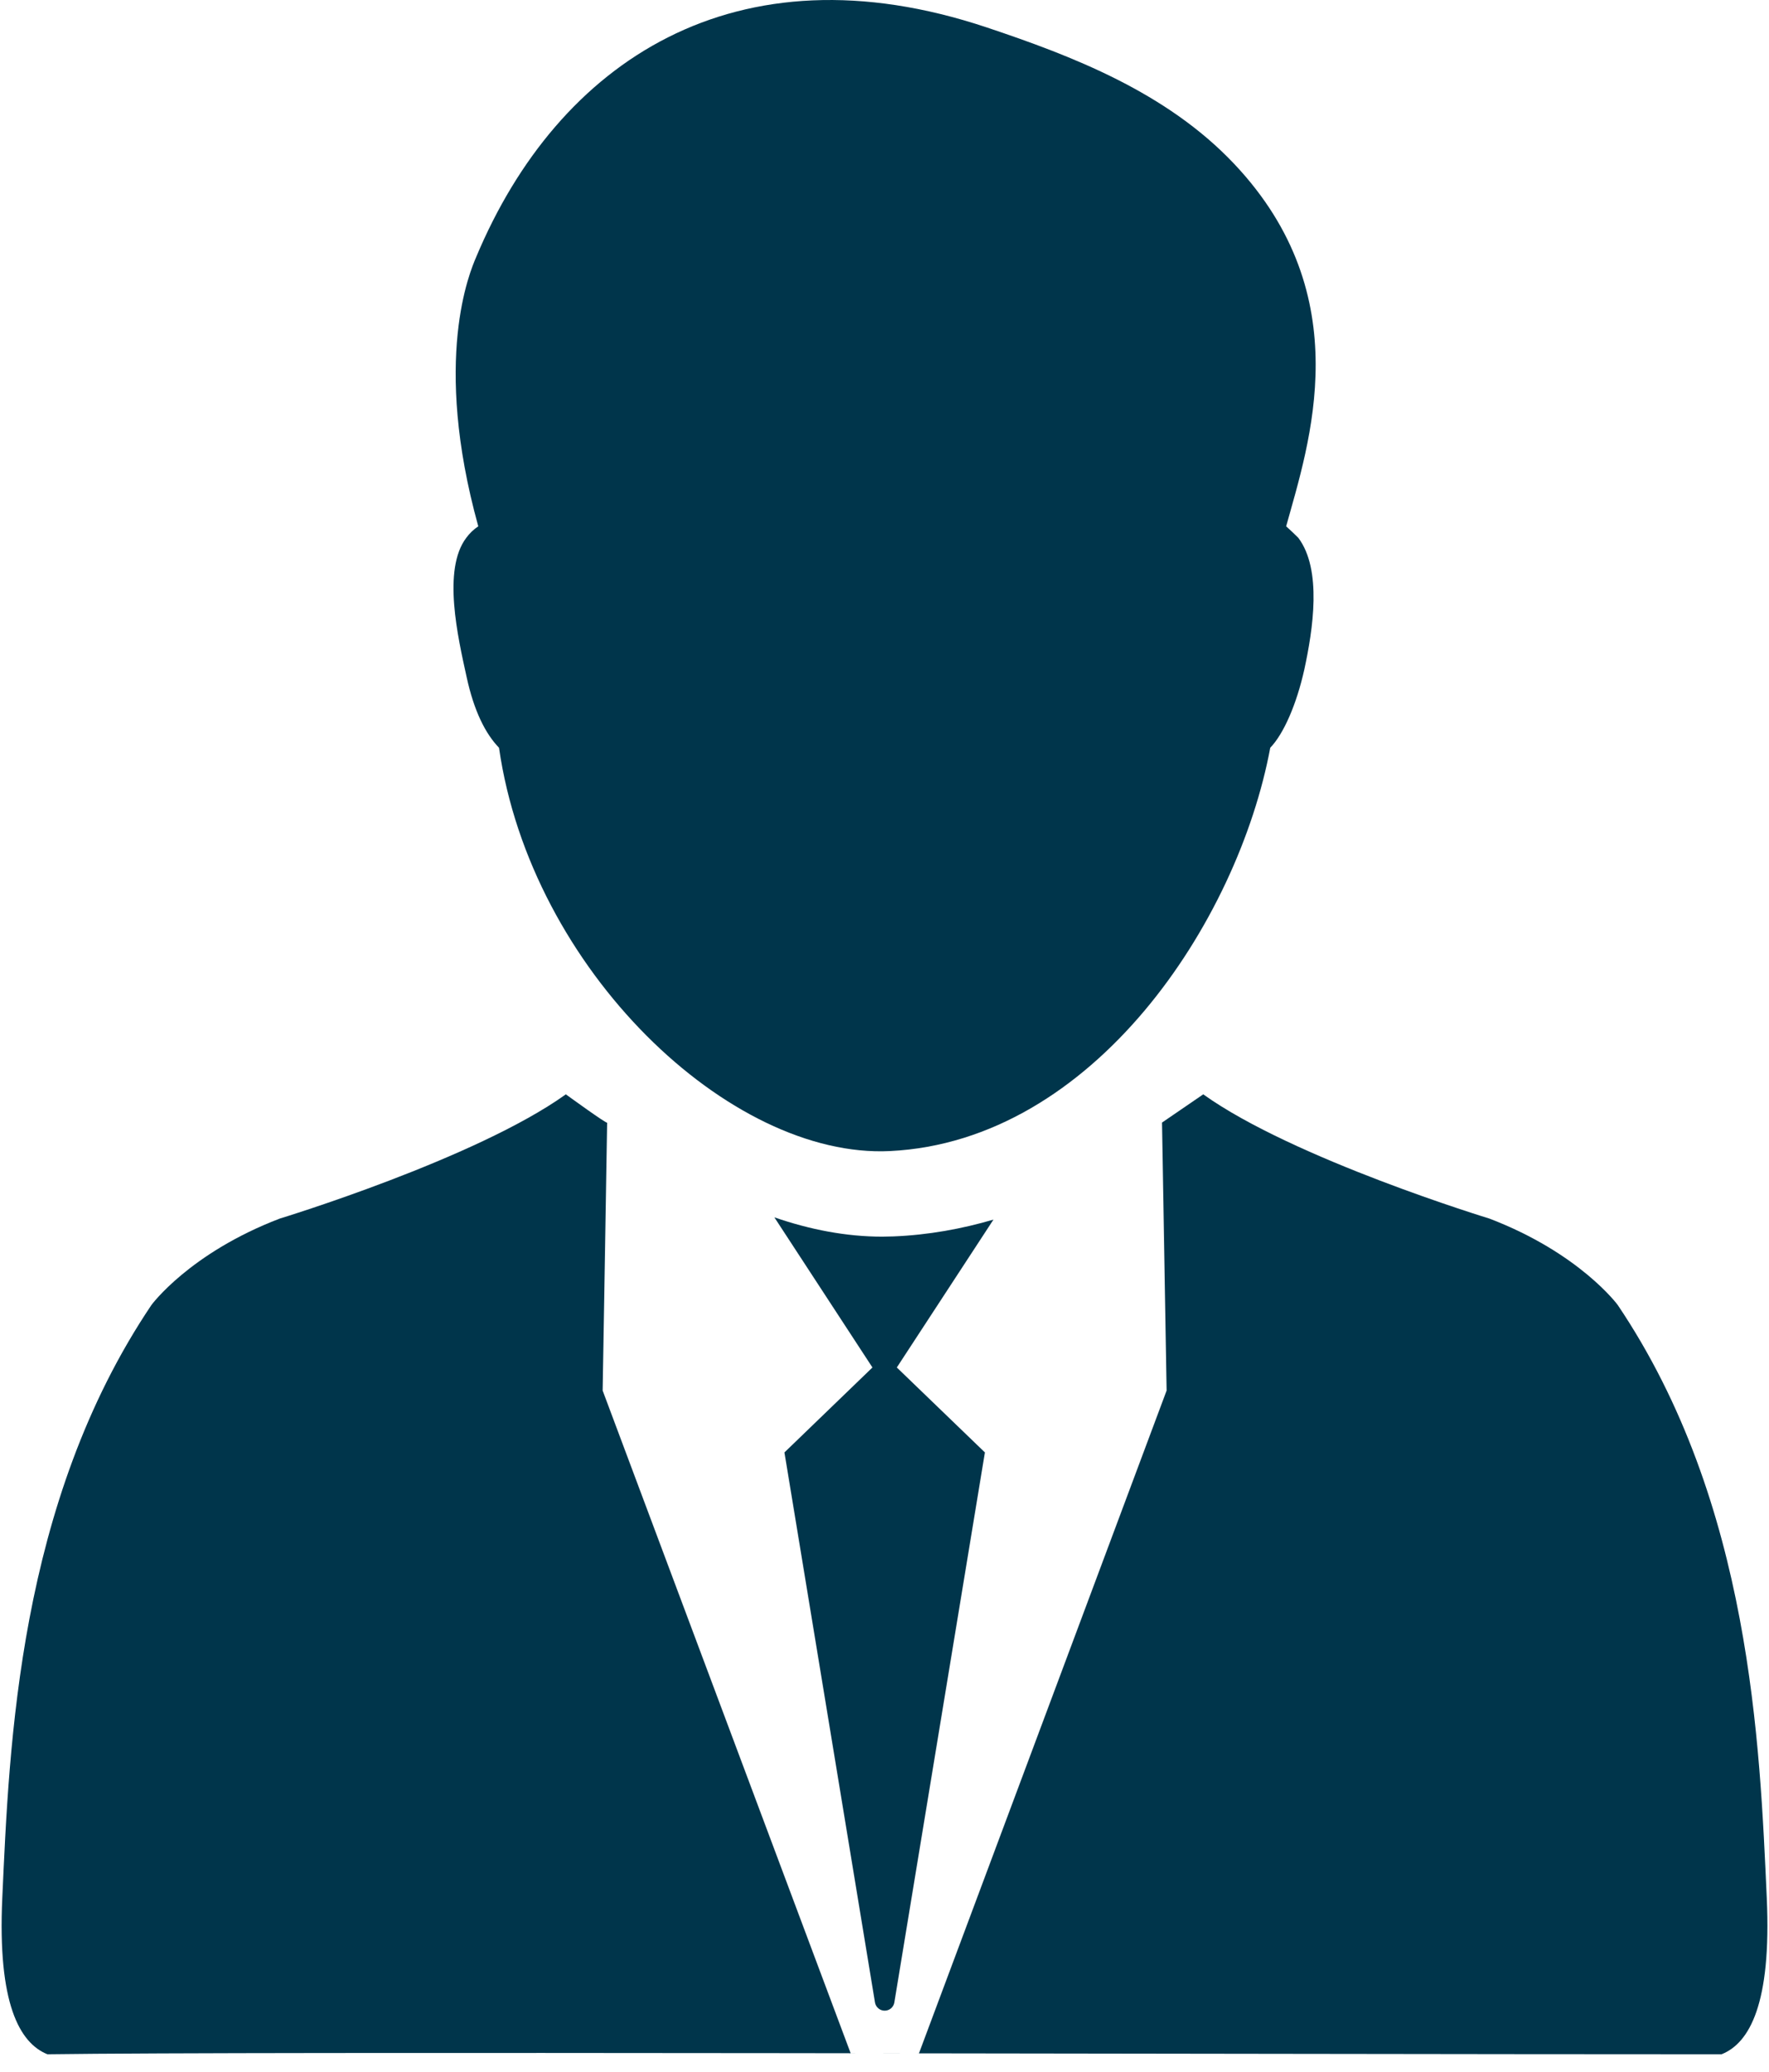 <svg width="82" height="96" viewBox="0 0 82 96" fill="none" xmlns="http://www.w3.org/2000/svg">
<path d="M21.63 31.371C21.977 32.968 22.509 34.002 23.131 34.647C24.608 44.934 33.842 53.7 41.258 53.334C50.693 52.871 57.38 42.703 58.881 34.647C59.502 34.006 60.1 32.636 60.459 31.027C60.86 29.179 61.292 26.393 60.181 24.919C59.998 24.736 59.81 24.559 59.618 24.387C60.679 20.559 63.009 13.729 57.206 7.59C54.061 4.264 49.693 2.593 45.746 1.273C34.093 -2.62 25.866 2.84 22.069 11.919C21.795 12.564 20.024 16.642 22.17 24.387C21.955 24.53 21.767 24.71 21.614 24.919C20.499 26.389 21.224 29.522 21.63 31.371Z" fill="#00354B"/>
<path d="M81.897 87.946C81.573 80.865 81.172 69.644 74.987 60.465C74.987 60.465 73.223 58.061 69.04 56.463C69.04 56.463 59.957 53.697 55.775 50.706L53.864 52.014L54.077 64.431L42.598 95.14L42 95.139L41.201 95.138L40 95.137L39.431 95.136L27.935 64.431C27.935 64.431 28.147 52.053 28.143 52.014C28.17 52.118 26.229 50.706 26.229 50.706C22.054 53.697 12.967 56.463 12.967 56.463C8.784 58.061 7.021 60.465 7.021 60.465C0.839 69.644 0.43 80.865 0.106 87.946C-0.118 92.838 0.909 94.664 2.198 95.184C12 95.046 57.5 95.184 79.802 95.184C81.099 94.667 82.117 92.838 81.897 87.946Z" fill="#00354B"/>
<path d="M41.413 57.289L40.896 57.3C39.229 57.3 37.547 56.976 35.895 56.405L40.441 63.362L36.362 67.298L40.56 92.792C40.58 92.897 40.635 92.991 40.717 93.059C40.798 93.127 40.901 93.164 41.008 93.164C41.114 93.164 41.217 93.127 41.299 93.059C41.38 92.991 41.436 92.897 41.455 92.792L45.654 67.298L41.571 63.362L46.051 56.51C44.589 56.938 43.041 57.223 41.413 57.289Z" fill="#00354B"/>
</svg>
